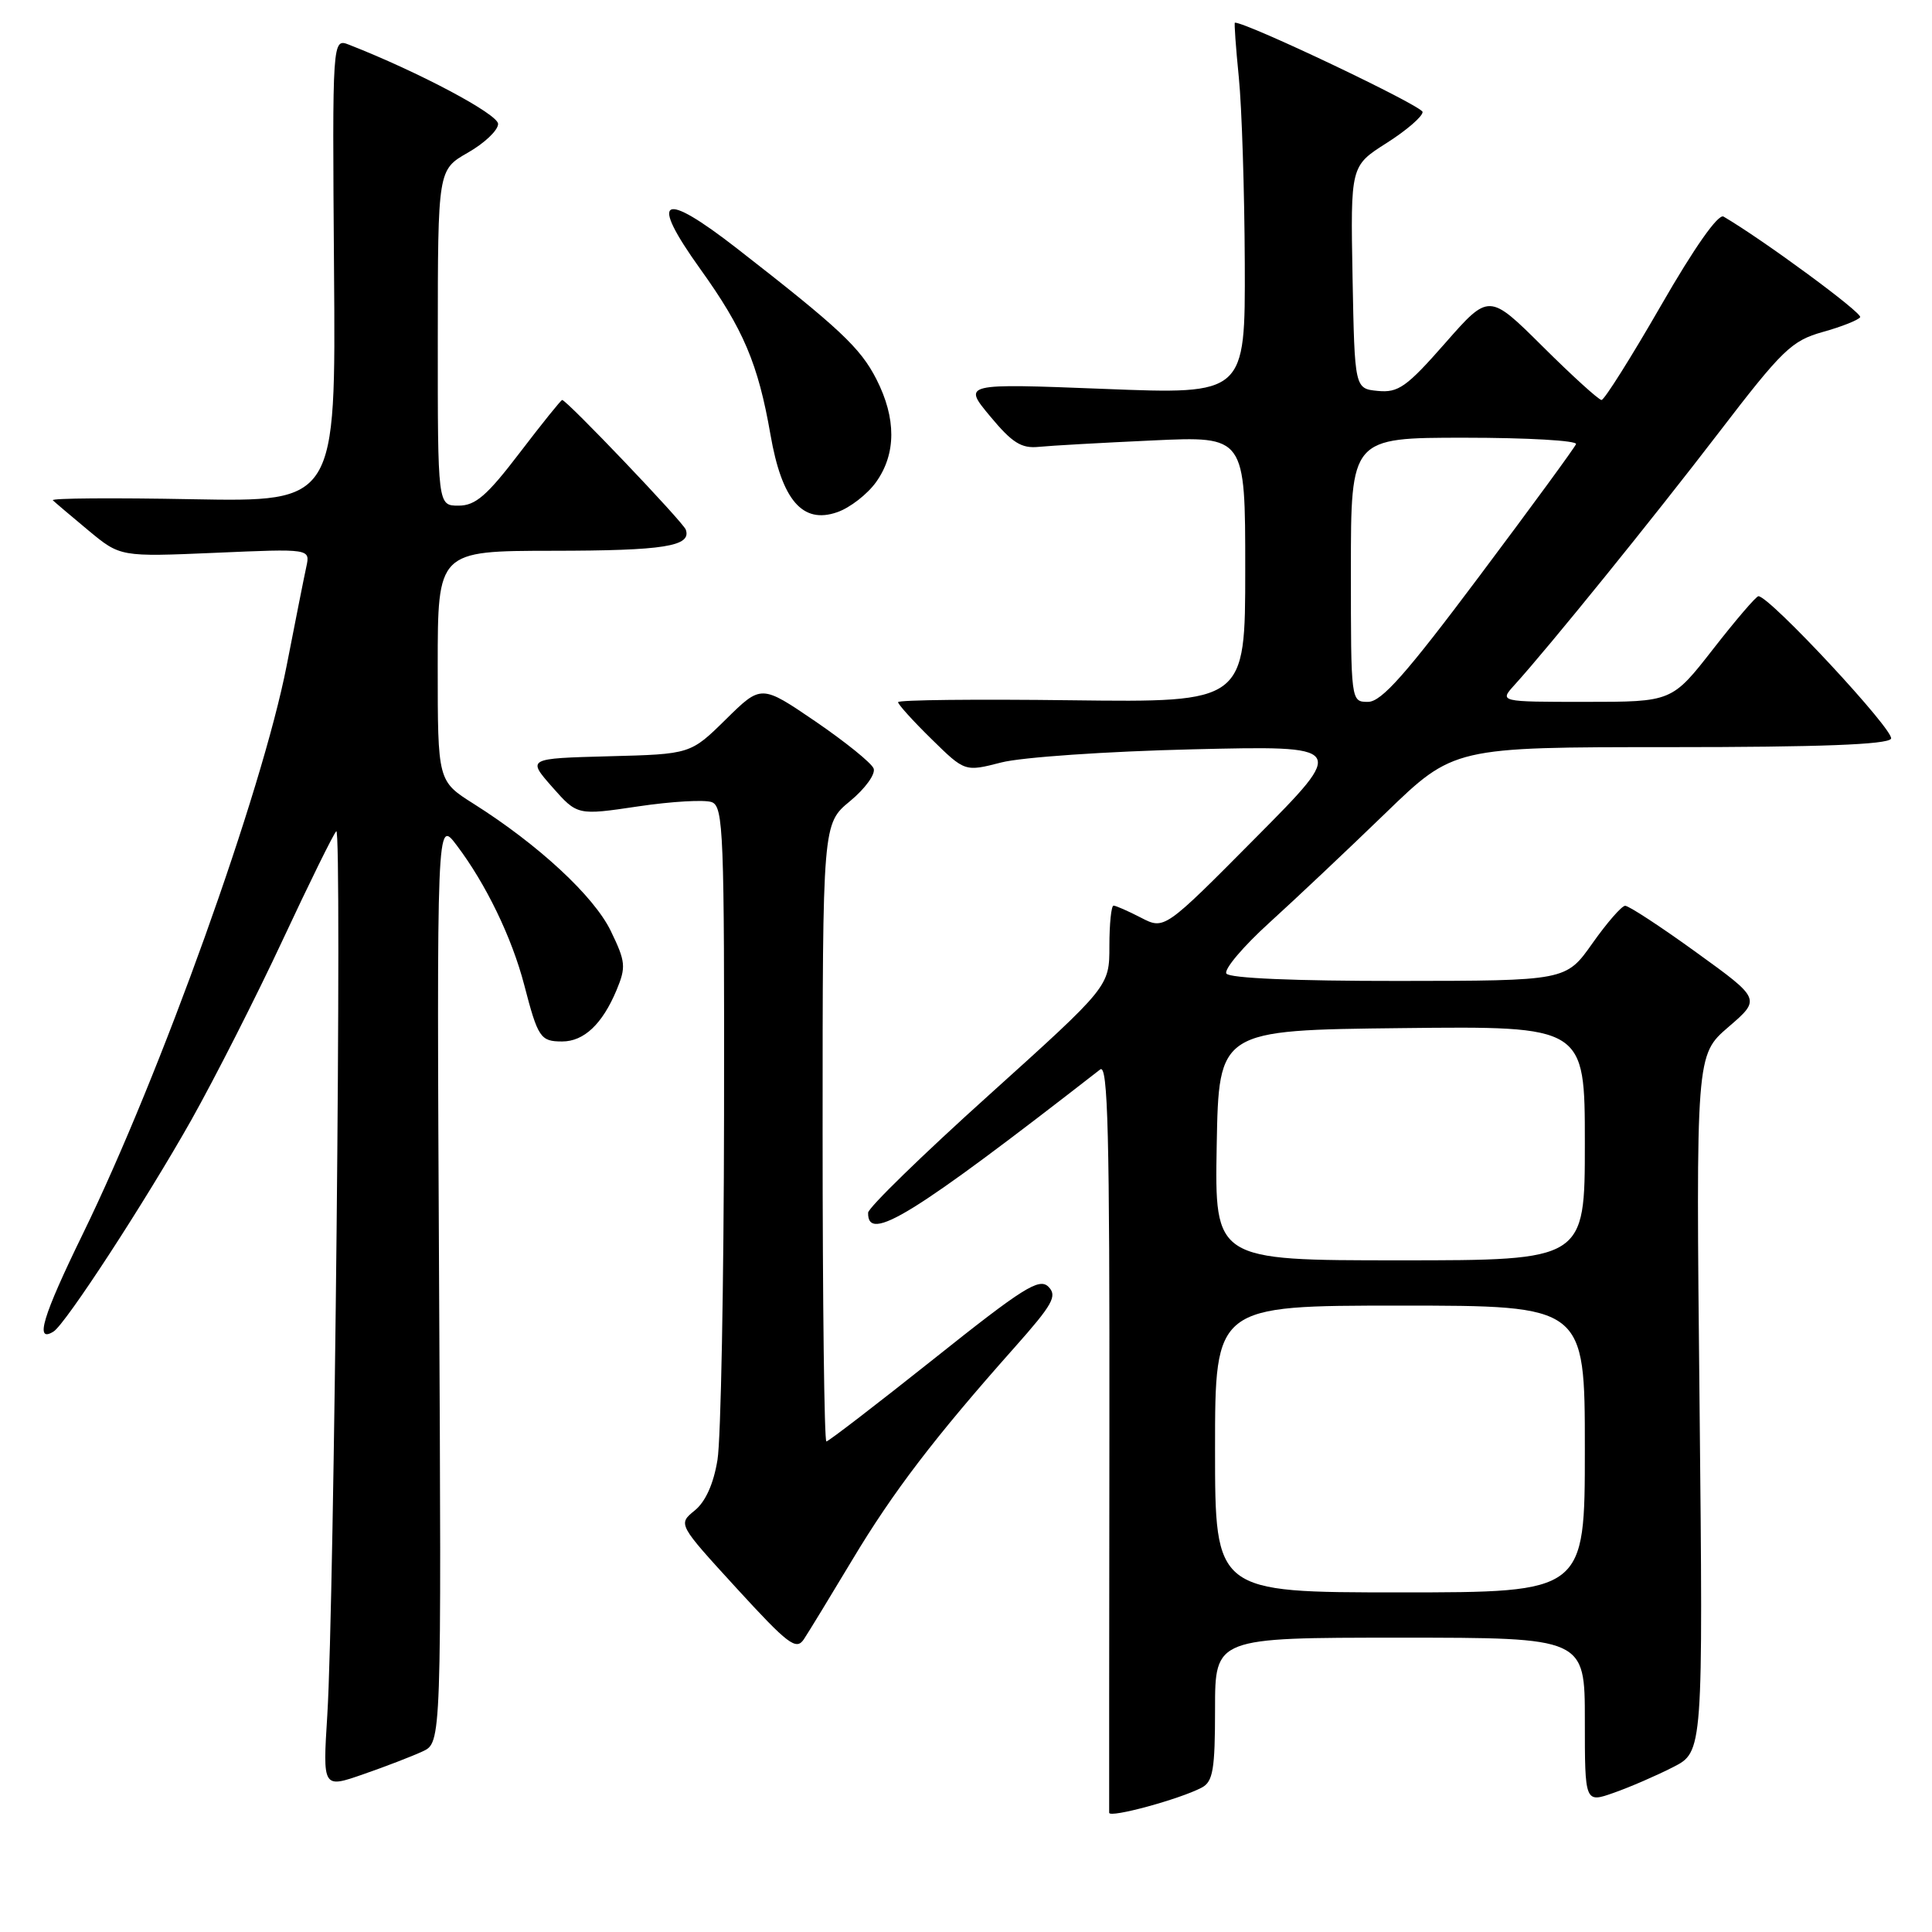 <?xml version="1.0" encoding="UTF-8" standalone="no"?>
<!DOCTYPE svg PUBLIC "-//W3C//DTD SVG 1.1//EN" "http://www.w3.org/Graphics/SVG/1.1/DTD/svg11.dtd" >
<svg xmlns="http://www.w3.org/2000/svg" xmlns:xlink="http://www.w3.org/1999/xlink" version="1.1" viewBox="0 0 256 256">
 <g >
 <path fill="currentColor"
d=" M 159.25 236.86 C 160.73 236.07 161.00 234.46 161.00 226.46 C 161.00 217.00 161.00 217.00 185.50 217.00 C 210.00 217.00 210.00 217.00 210.00 227.96 C 210.00 238.91 210.00 238.91 213.85 237.55 C 215.96 236.81 219.49 235.28 221.68 234.16 C 225.67 232.13 225.67 232.13 225.20 185.96 C 224.72 139.79 224.72 139.79 229.03 136.08 C 233.33 132.38 233.33 132.38 224.76 126.19 C 220.05 122.78 215.81 120.01 215.34 120.02 C 214.88 120.03 212.93 122.27 211.00 125.00 C 207.50 129.96 207.50 129.96 185.31 129.98 C 171.59 129.99 162.88 129.62 162.50 129.00 C 162.16 128.45 164.72 125.42 168.19 122.27 C 171.66 119.12 178.58 112.59 183.56 107.77 C 192.62 99.00 192.62 99.00 221.25 99.00 C 241.08 99.00 250.09 98.66 250.57 97.89 C 251.16 96.93 234.49 79.00 233.00 79.00 C 232.70 79.00 230.00 82.15 227.00 86.00 C 221.54 93.00 221.54 93.00 210.10 93.00 C 198.65 93.00 198.65 93.00 200.69 90.75 C 205.25 85.72 219.06 68.66 227.75 57.32 C 236.18 46.32 237.40 45.15 241.52 43.99 C 244.01 43.30 246.24 42.41 246.48 42.03 C 246.82 41.48 233.64 31.78 228.38 28.70 C 227.68 28.29 224.50 32.81 220.07 40.52 C 216.12 47.38 212.58 53.00 212.21 53.00 C 211.85 53.00 208.34 49.82 204.42 45.92 C 197.30 38.85 197.30 38.85 191.48 45.48 C 186.39 51.28 185.28 52.06 182.58 51.80 C 179.50 51.50 179.50 51.50 179.22 36.74 C 178.95 21.99 178.95 21.99 183.72 18.96 C 186.35 17.29 188.50 15.44 188.50 14.84 C 188.50 14.05 165.28 3.00 163.63 3.00 C 163.52 3.00 163.75 6.26 164.15 10.25 C 164.55 14.24 164.90 25.32 164.94 34.88 C 165.00 52.27 165.00 52.27 146.29 51.53 C 127.57 50.80 127.57 50.80 131.19 55.15 C 134.12 58.68 135.34 59.45 137.65 59.21 C 139.22 59.05 146.01 58.67 152.75 58.36 C 165.00 57.79 165.00 57.79 165.00 75.43 C 165.00 93.07 165.00 93.07 142.00 92.79 C 129.35 92.63 119.00 92.74 119.00 93.04 C 119.00 93.34 120.99 95.54 123.43 97.93 C 127.85 102.27 127.85 102.27 132.68 101.03 C 135.35 100.34 146.64 99.56 158.00 99.29 C 178.50 98.80 178.50 98.80 166.39 111.00 C 154.29 123.20 154.29 123.20 151.19 121.60 C 149.49 120.72 147.85 120.00 147.55 120.00 C 147.25 120.00 147.00 122.41 147.00 125.36 C 147.00 130.71 147.00 130.71 131.03 145.11 C 122.24 153.02 115.04 160.04 115.03 160.69 C 114.93 164.76 120.86 161.10 145.78 141.71 C 146.81 140.90 147.04 150.19 147.00 190.11 C 146.97 217.27 146.96 239.81 146.97 240.20 C 147.00 240.94 156.34 238.40 159.25 236.86 Z  M 56.00 232.07 C 58.50 230.91 58.50 230.91 58.18 169.70 C 57.87 108.50 57.87 108.50 60.51 112.00 C 64.40 117.14 67.82 124.22 69.46 130.50 C 71.28 137.51 71.61 138.00 74.49 138.00 C 77.37 138.00 79.81 135.70 81.69 131.21 C 82.97 128.13 82.91 127.44 80.93 123.35 C 78.69 118.74 71.36 111.94 62.75 106.50 C 58.00 103.50 58.00 103.50 58.00 88.25 C 58.00 73.00 58.00 73.00 73.25 72.98 C 88.01 72.97 91.65 72.39 90.87 70.18 C 90.52 69.18 75.09 53.00 74.49 53.00 C 74.33 53.00 71.80 56.15 68.86 60.00 C 64.52 65.69 63.00 67.00 60.76 67.00 C 58.00 67.00 58.00 67.00 58.01 44.75 C 58.02 22.50 58.02 22.50 62.01 20.22 C 64.20 18.97 66.00 17.26 66.00 16.42 C 66.00 15.13 55.51 9.55 46.26 5.93 C 44.03 5.06 44.03 5.06 44.26 35.78 C 44.50 66.50 44.50 66.50 25.50 66.15 C 15.05 65.95 6.72 66.01 7.00 66.29 C 7.28 66.56 9.40 68.36 11.72 70.29 C 15.94 73.79 15.94 73.79 28.53 73.25 C 41.11 72.70 41.11 72.70 40.59 75.10 C 40.30 76.42 39.13 82.33 37.98 88.22 C 34.72 104.91 21.29 142.35 10.99 163.47 C 5.64 174.43 4.56 178.01 7.09 176.44 C 8.67 175.47 19.27 159.19 25.35 148.41 C 28.47 142.85 33.93 132.12 37.46 124.55 C 41.00 116.97 44.19 110.49 44.56 110.14 C 45.34 109.41 44.29 212.50 43.37 227.24 C 42.76 236.97 42.76 236.97 48.13 235.10 C 51.08 234.08 54.62 232.71 56.00 232.07 Z  M 112.94 206.68 C 118.32 197.70 123.85 190.45 134.42 178.56 C 139.51 172.83 140.13 171.71 138.92 170.50 C 137.70 169.29 135.58 170.62 123.75 180.05 C 116.18 186.07 109.77 191.00 109.50 191.00 C 109.22 191.00 109.00 172.58 109.00 150.07 C 109.00 109.15 109.00 109.15 112.64 106.15 C 114.65 104.49 116.04 102.56 115.76 101.83 C 115.48 101.10 112.01 98.30 108.06 95.60 C 100.87 90.70 100.87 90.70 96.19 95.31 C 91.50 99.93 91.50 99.93 80.67 100.21 C 69.85 100.50 69.85 100.50 73.17 104.28 C 76.50 108.05 76.50 108.05 84.57 106.85 C 89.00 106.19 93.39 105.94 94.32 106.29 C 95.86 106.88 95.99 110.39 95.94 147.72 C 95.91 170.15 95.52 190.72 95.07 193.44 C 94.55 196.63 93.48 199.00 92.04 200.16 C 89.83 201.96 89.83 201.96 97.59 210.44 C 104.43 217.91 105.50 218.72 106.51 217.22 C 107.14 216.27 110.03 211.53 112.94 206.68 Z  M 116.10 63.86 C 118.76 60.12 118.77 55.43 116.13 50.25 C 114.00 46.08 111.26 43.51 97.65 32.92 C 87.66 25.15 85.95 26.10 92.78 35.63 C 98.50 43.60 100.46 48.21 102.09 57.59 C 103.60 66.29 106.34 69.47 110.93 67.87 C 112.62 67.29 114.95 65.48 116.10 63.86 Z  M 161.00 192.00 C 161.00 173.00 161.00 173.00 185.50 173.00 C 210.00 173.00 210.00 173.00 210.00 192.00 C 210.00 211.00 210.00 211.00 185.50 211.00 C 161.00 211.00 161.00 211.00 161.00 192.00 Z  M 161.22 151.75 C 161.50 136.50 161.50 136.50 185.75 136.23 C 210.00 135.96 210.00 135.96 210.00 151.48 C 210.00 167.00 210.00 167.00 185.47 167.00 C 160.95 167.00 160.95 167.00 161.22 151.75 Z  M 179.00 75.50 C 179.00 58.00 179.00 58.00 194.08 58.00 C 202.38 58.00 209.02 58.38 208.83 58.85 C 208.65 59.32 202.89 67.19 196.02 76.35 C 186.29 89.34 183.05 93.00 181.27 93.00 C 179.00 93.00 179.00 93.00 179.00 75.50 Z "/>
</g>
</svg>